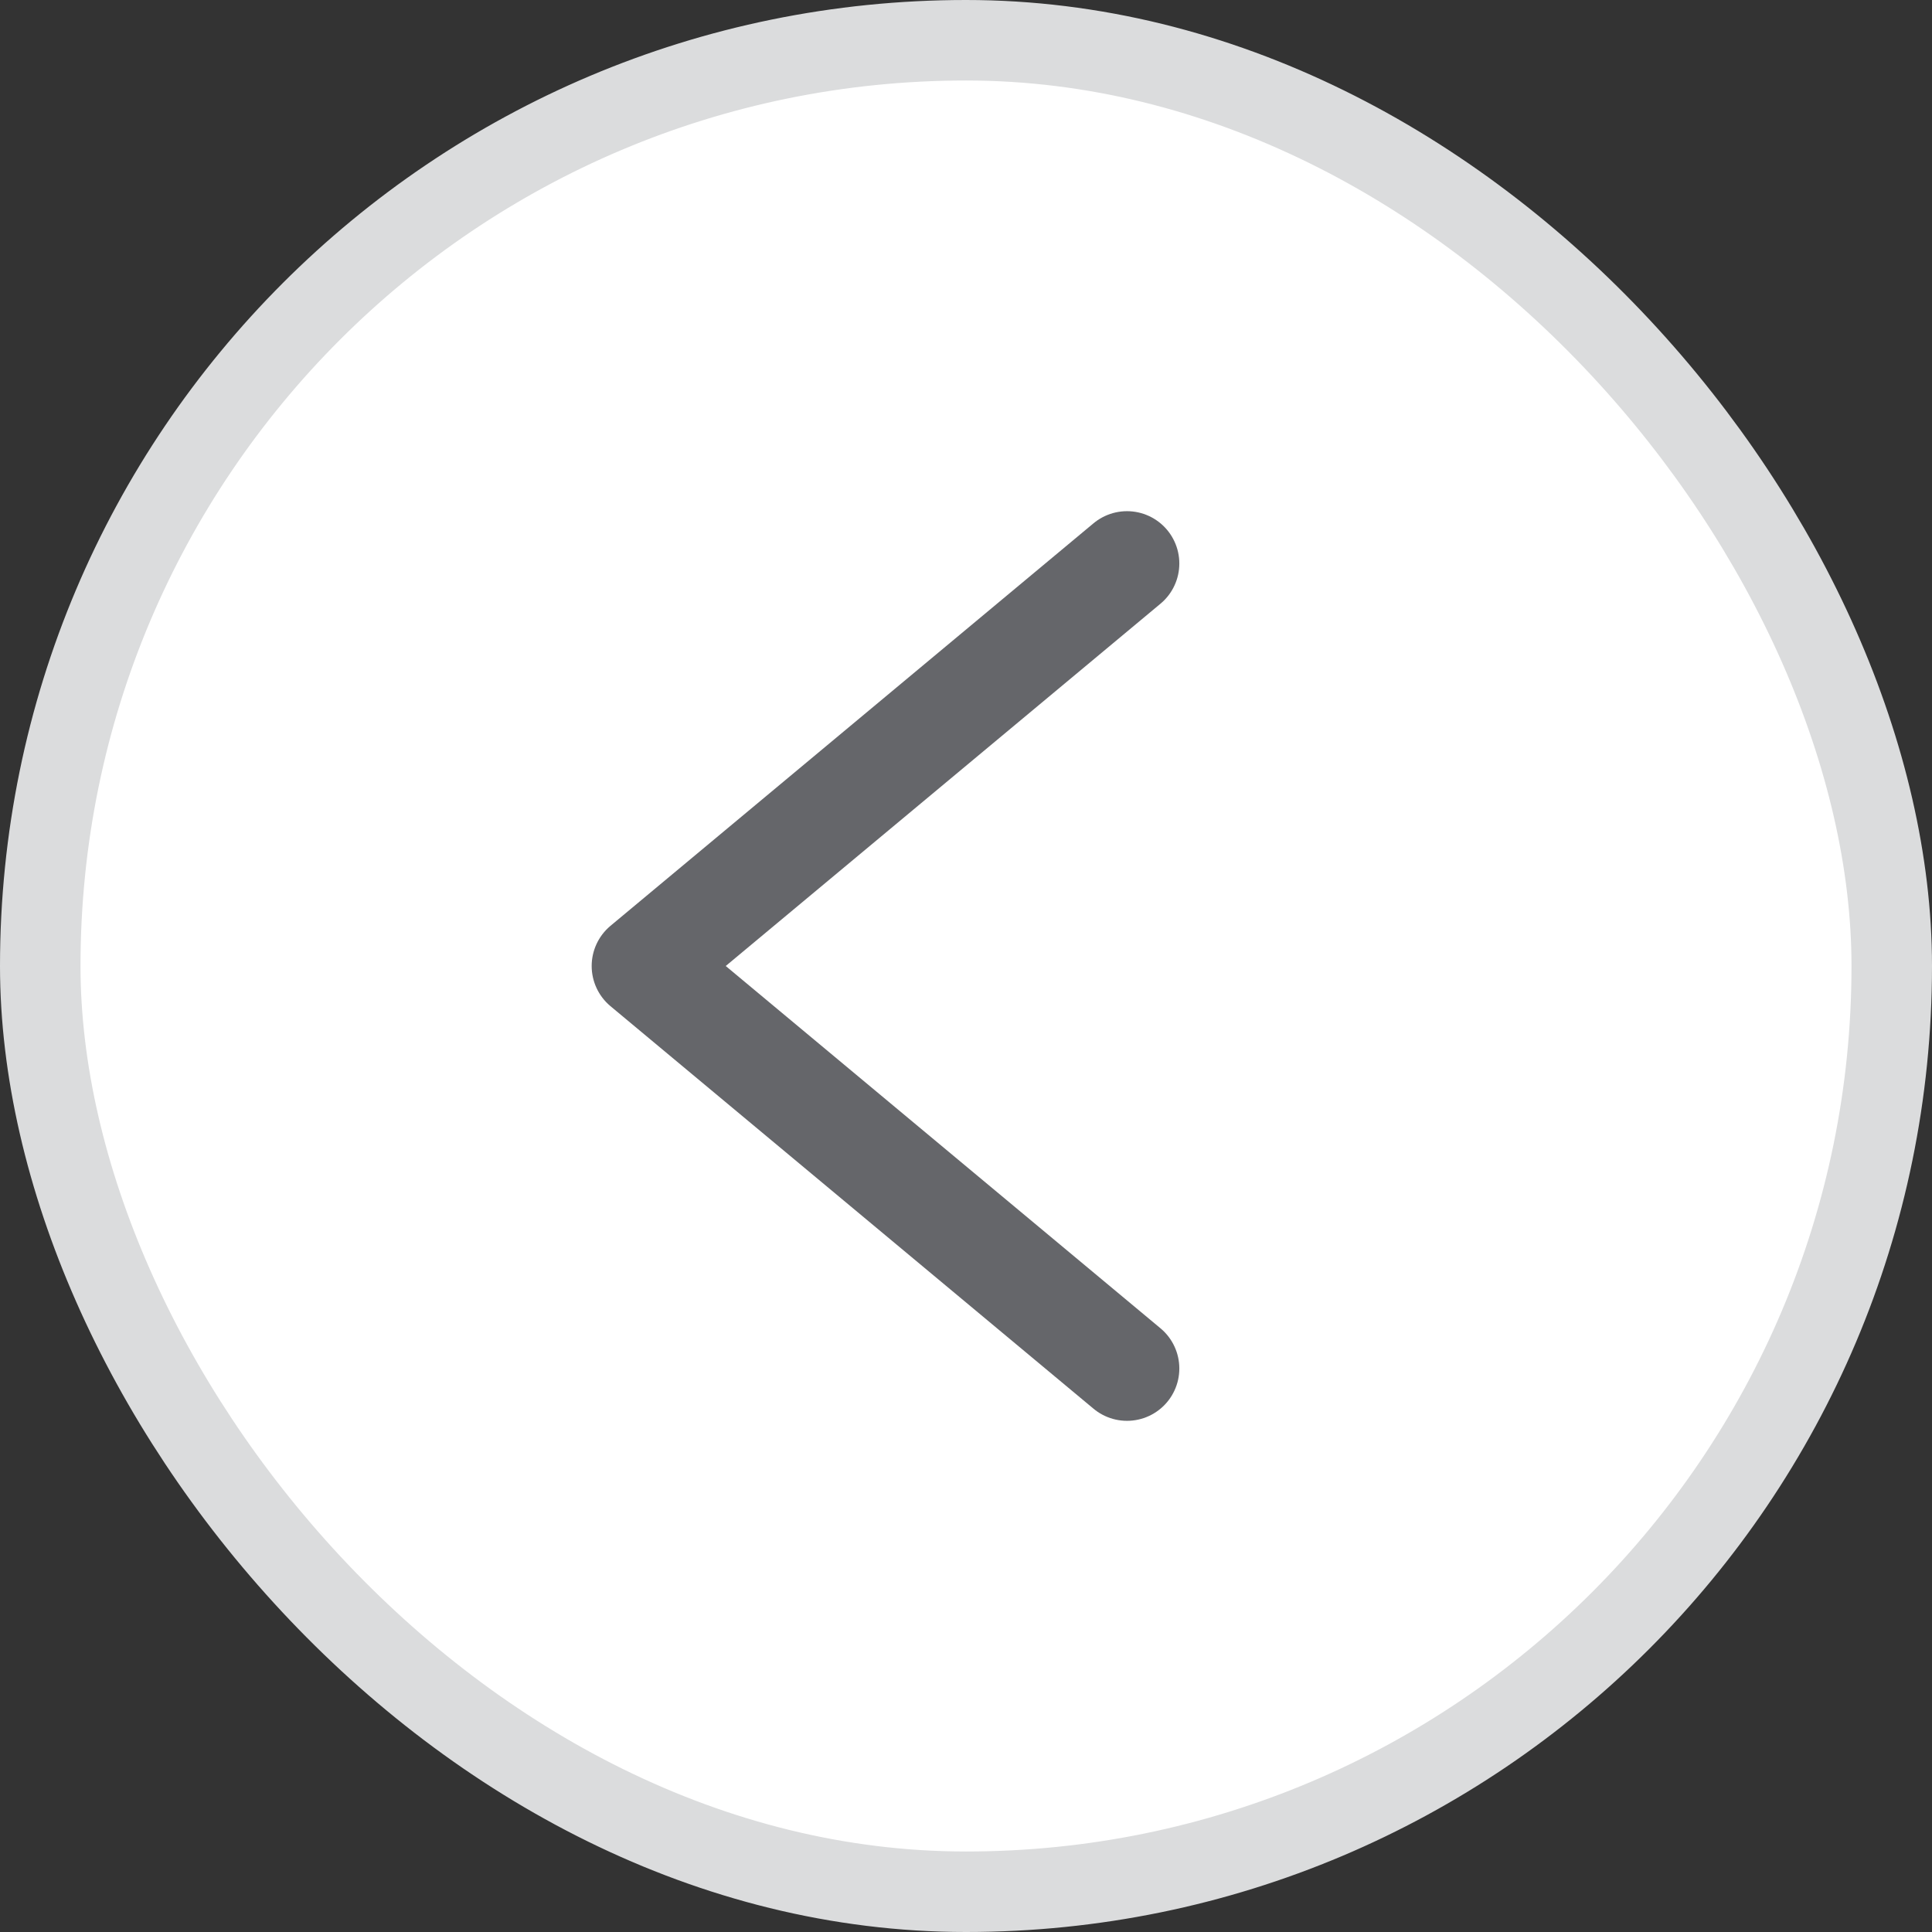 <svg width="24" height="24" viewBox="0 0 24 24" fill="none" xmlns="http://www.w3.org/2000/svg">
<rect x="0" y="0" width="24" height="24" fill="#333333" stroke="none"/>
<rect x="0.5" y="0.5" width="23" height="23" rx="11.5" fill="white"/>
<rect x="0.5" y="0.5" width="23" height="23" rx="11.5" stroke="#DBDCDD"/>
<path d="M14 7L8 12L14 17" stroke="#65666A" stroke-width="1.3" stroke-linecap="round" stroke-linejoin="round"/>
</svg>

